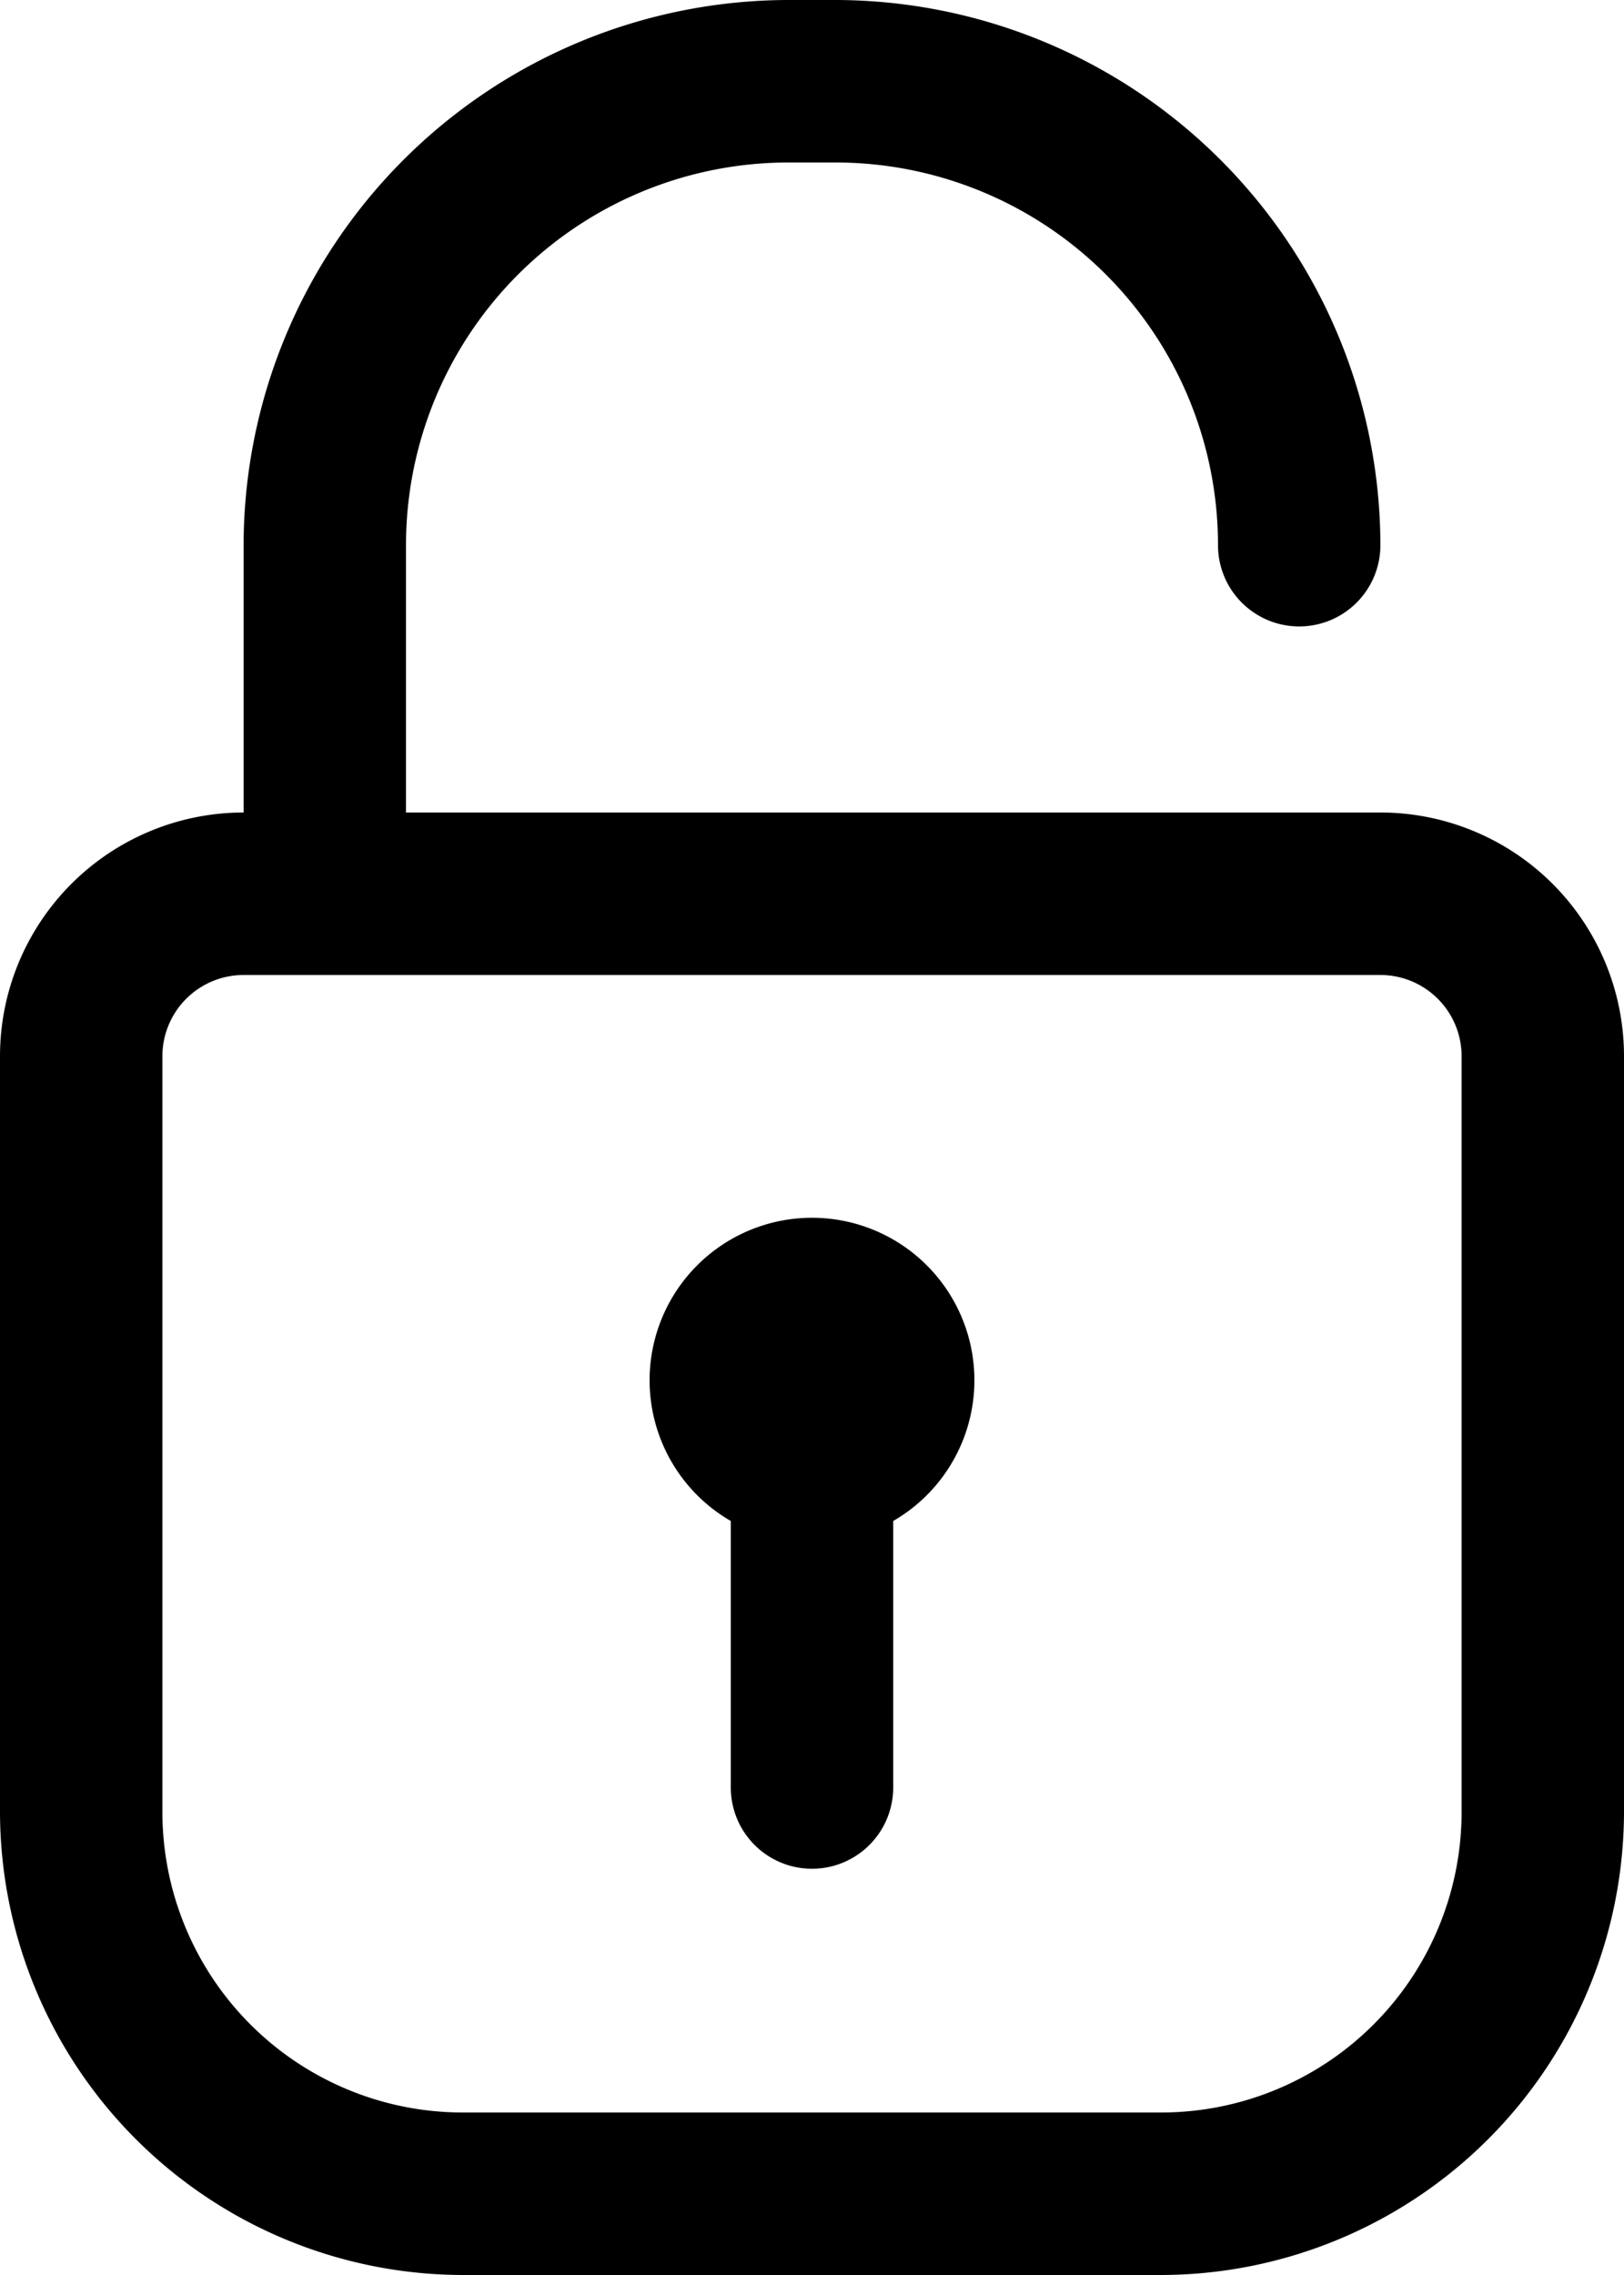 <svg xmlns="http://www.w3.org/2000/svg" width="22" height="30.8" viewBox="0 0 22 30.8">
  <g id="svgexport-15_12_" data-name="svgexport-15 (12)" transform="translate(-6 -2)">
    <path id="_13-Unlock" data-name="13-Unlock" d="M24.7,13H11.5V9.381A5.181,5.181,0,0,1,16.681,4.2h.638A5.181,5.181,0,0,1,22.5,9.381a1.1,1.1,0,1,0,2.2,0A7.392,7.392,0,0,0,17.319,2h-.638A7.392,7.392,0,0,0,9.3,9.381V13A3.3,3.3,0,0,0,6,16.3V26.53a6.281,6.281,0,0,0,6.27,6.27h9.46A6.281,6.281,0,0,0,28,26.53V16.3A3.3,3.3,0,0,0,24.7,13Zm1.1,13.53a4.07,4.07,0,0,1-4.07,4.07H12.27A4.07,4.07,0,0,1,8.2,26.53V16.3a1.1,1.1,0,0,1,1.1-1.1H24.7a1.1,1.1,0,0,1,1.1,1.1Zm-7.7-3.938V26.2a1.1,1.1,0,0,1-2.2,0V22.592a2.2,2.2,0,1,1,2.2,0Z"/>
  </g>
</svg>
